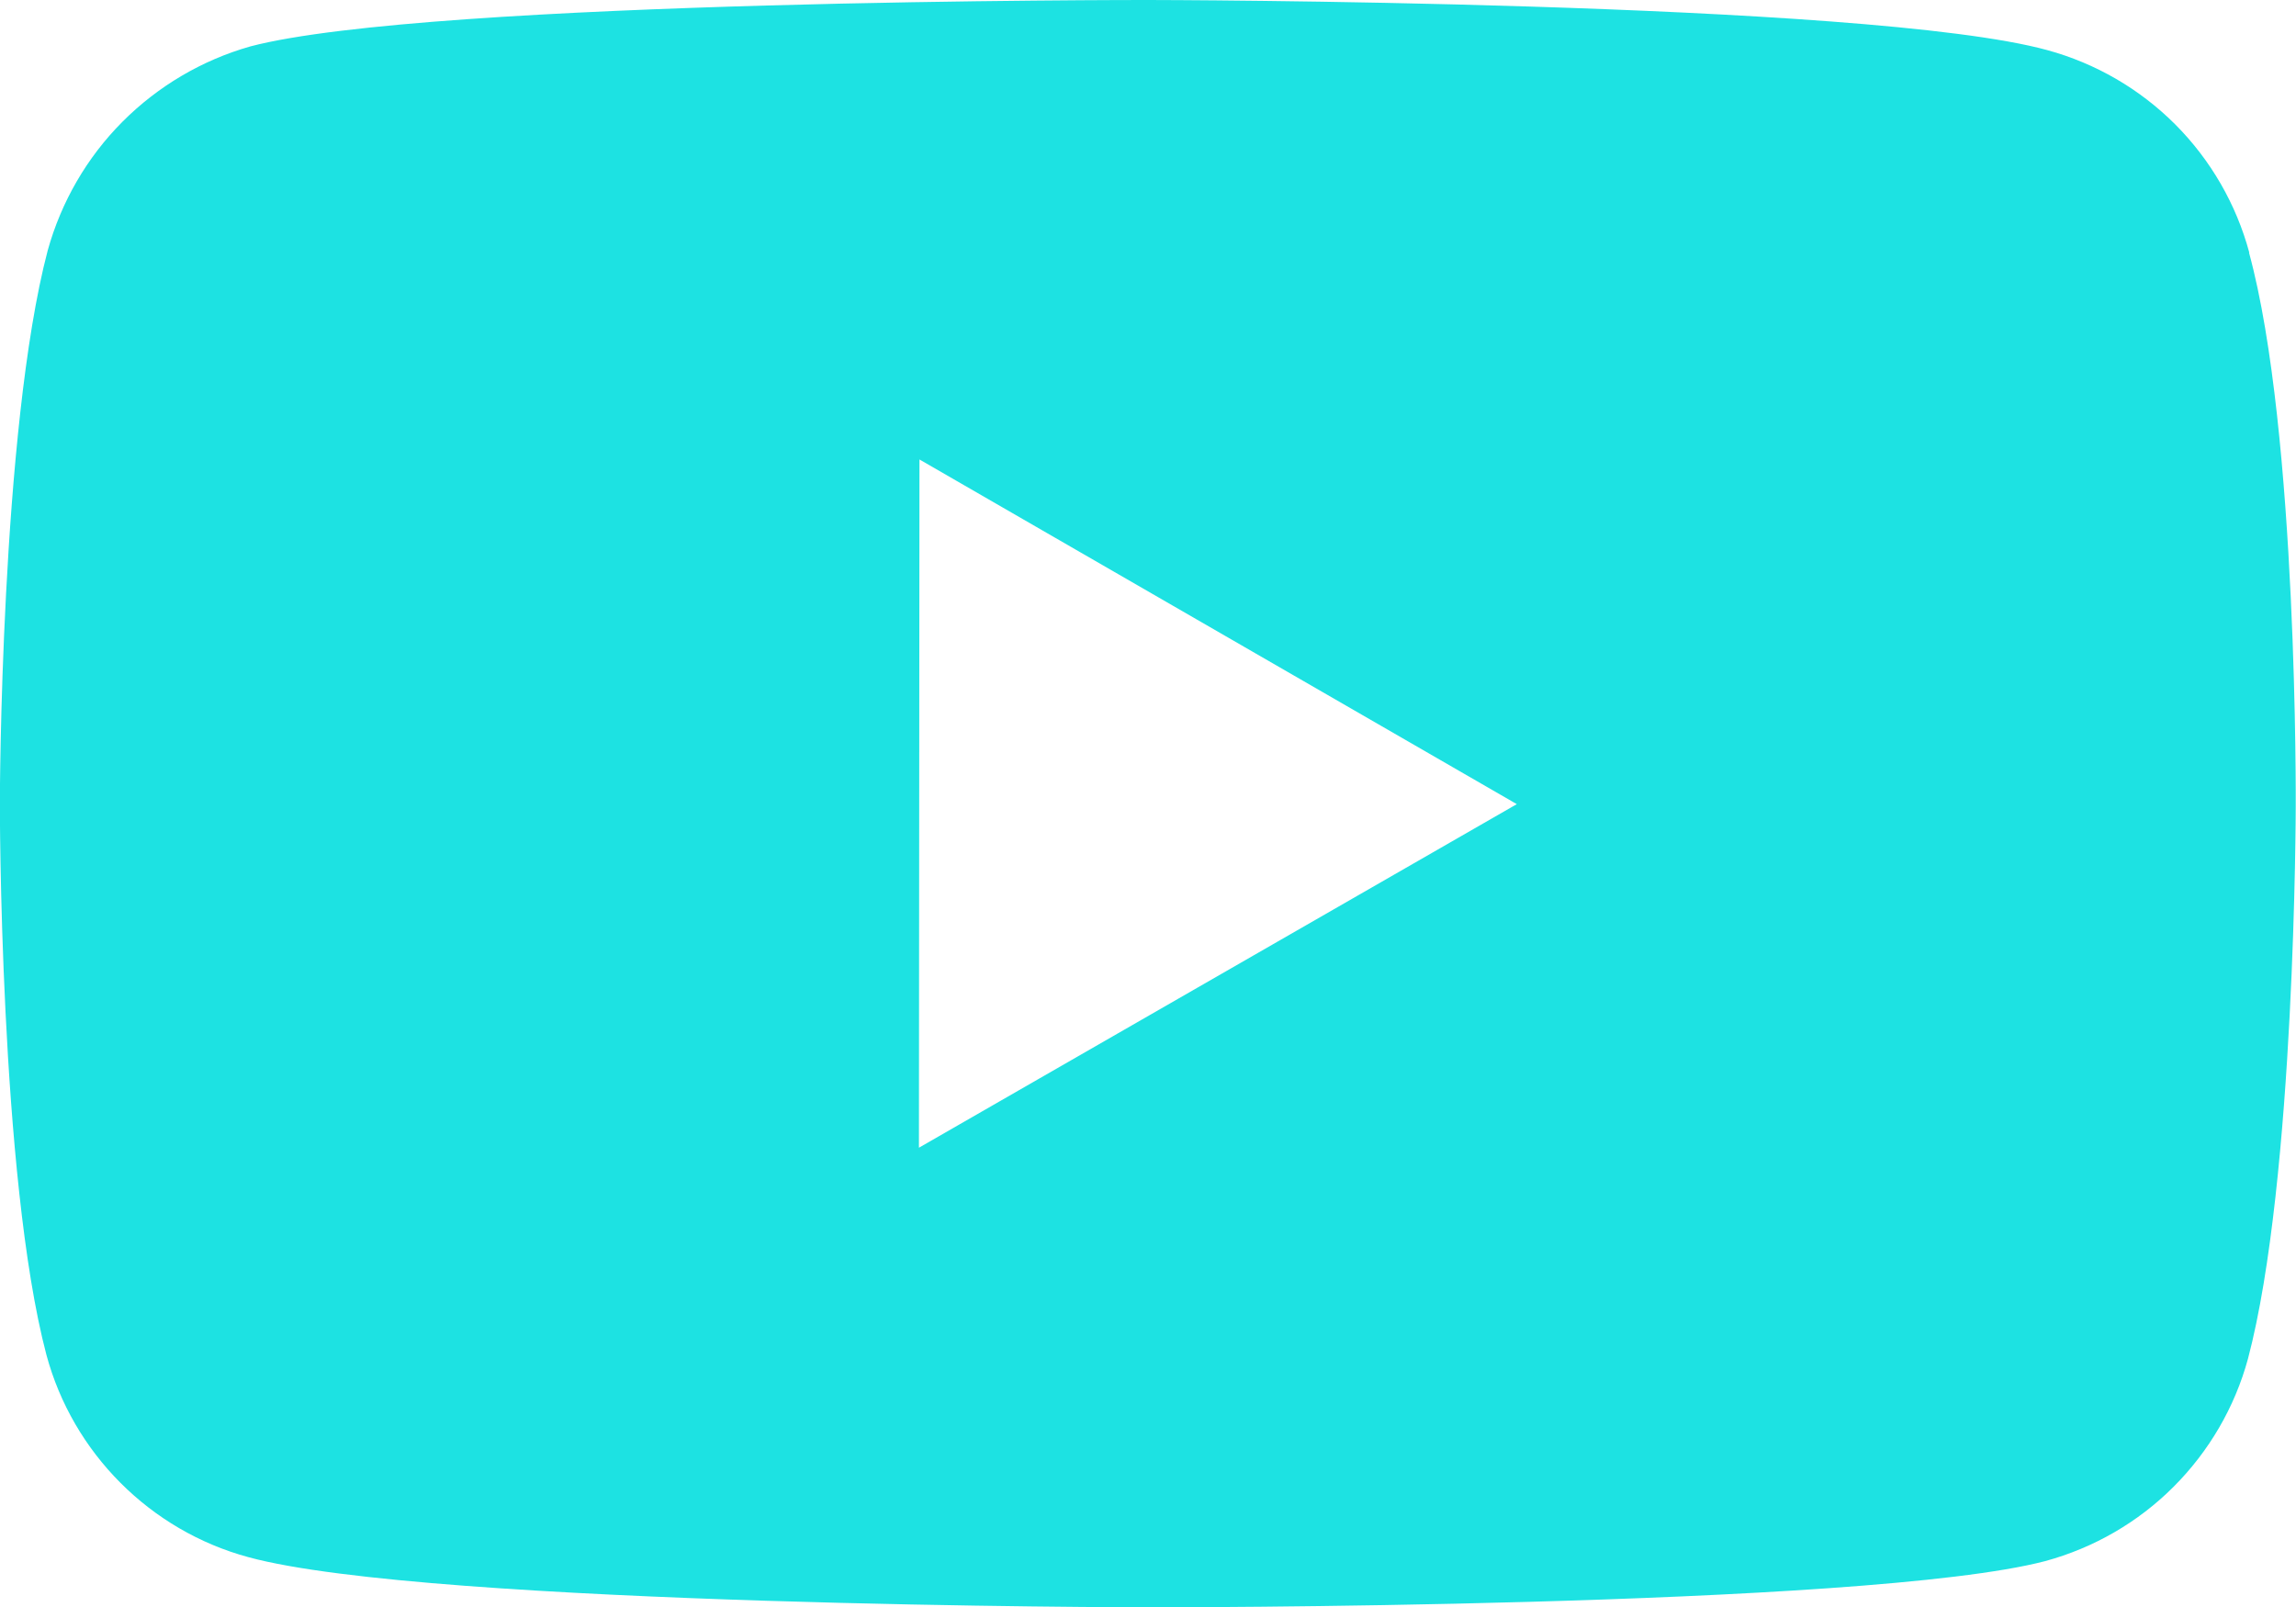 <?xml version="1.0" encoding="UTF-8" standalone="no"?>
<svg
   width="16.678"
   height="11.677"
   viewBox="0 0 16.678 11.677"
   fill="none"
   version="1.1"
   id="svg1"
   sodipodi:docname="icon-youtube.svg"
   inkscape:export-filename="icon-youtube.svg"
   inkscape:export-xdpi="96"
   inkscape:export-ydpi="96"
   xmlns:inkscape="http://www.inkscape.org/namespaces/inkscape"
   xmlns:sodipodi="http://sodipodi.sourceforge.net/DTD/sodipodi-0.dtd"
   xmlns="http://www.w3.org/2000/svg"
   xmlns:svg="http://www.w3.org/2000/svg">
  <defs
     id="defs1" />
  <sodipodi:namedview
     id="namedview1"
     pagecolor="#ffffff"
     bordercolor="#111111"
     borderopacity="1"
     inkscape:showpageshadow="0"
     inkscape:pageopacity="0"
     inkscape:pagecheckerboard="1"
     inkscape:deskcolor="#d1d1d1"
     showgrid="false" />
  <path
     d="m 16.339,1.836 c -0.095,-0.352 -0.28,-0.673 -0.538,-0.932 -0.258,-0.258 -0.578,-0.444 -0.93,-0.54 C 13.566,0.006 8.345,6.3668823e-6 8.345,6.3668823e-6 c 0,0 -5.22,-0.006 -6.526,0.337 -0.352,0.1 -0.672,0.289 -0.93,0.548 -0.258,0.259 -0.444,0.581 -0.542,0.933 -0.344,1.305 -0.348,4.012 -0.348,4.012 0,0 -0.003,2.72 0.338,4.012 0.192,0.714 0.754,1.278 1.469,1.471 1.318,0.358 6.525,0.364 6.525,0.364 0,0 5.221,0.006 6.526,-0.336 0.352,-0.096 0.673,-0.281 0.931,-0.539 0.258,-0.258 0.445,-0.578 0.541,-0.93 0.345,-1.304 0.347,-4.01 0.347,-4.01 0,0 0.017,-2.721 -0.339,-4.026 z m -9.664,6.502 0.004,-5 4.339,2.504 z"
     fill="#5B1FA6"
     id="path1"
     style="fill:#1de2e2;fill-opacity:1" />
</svg>
